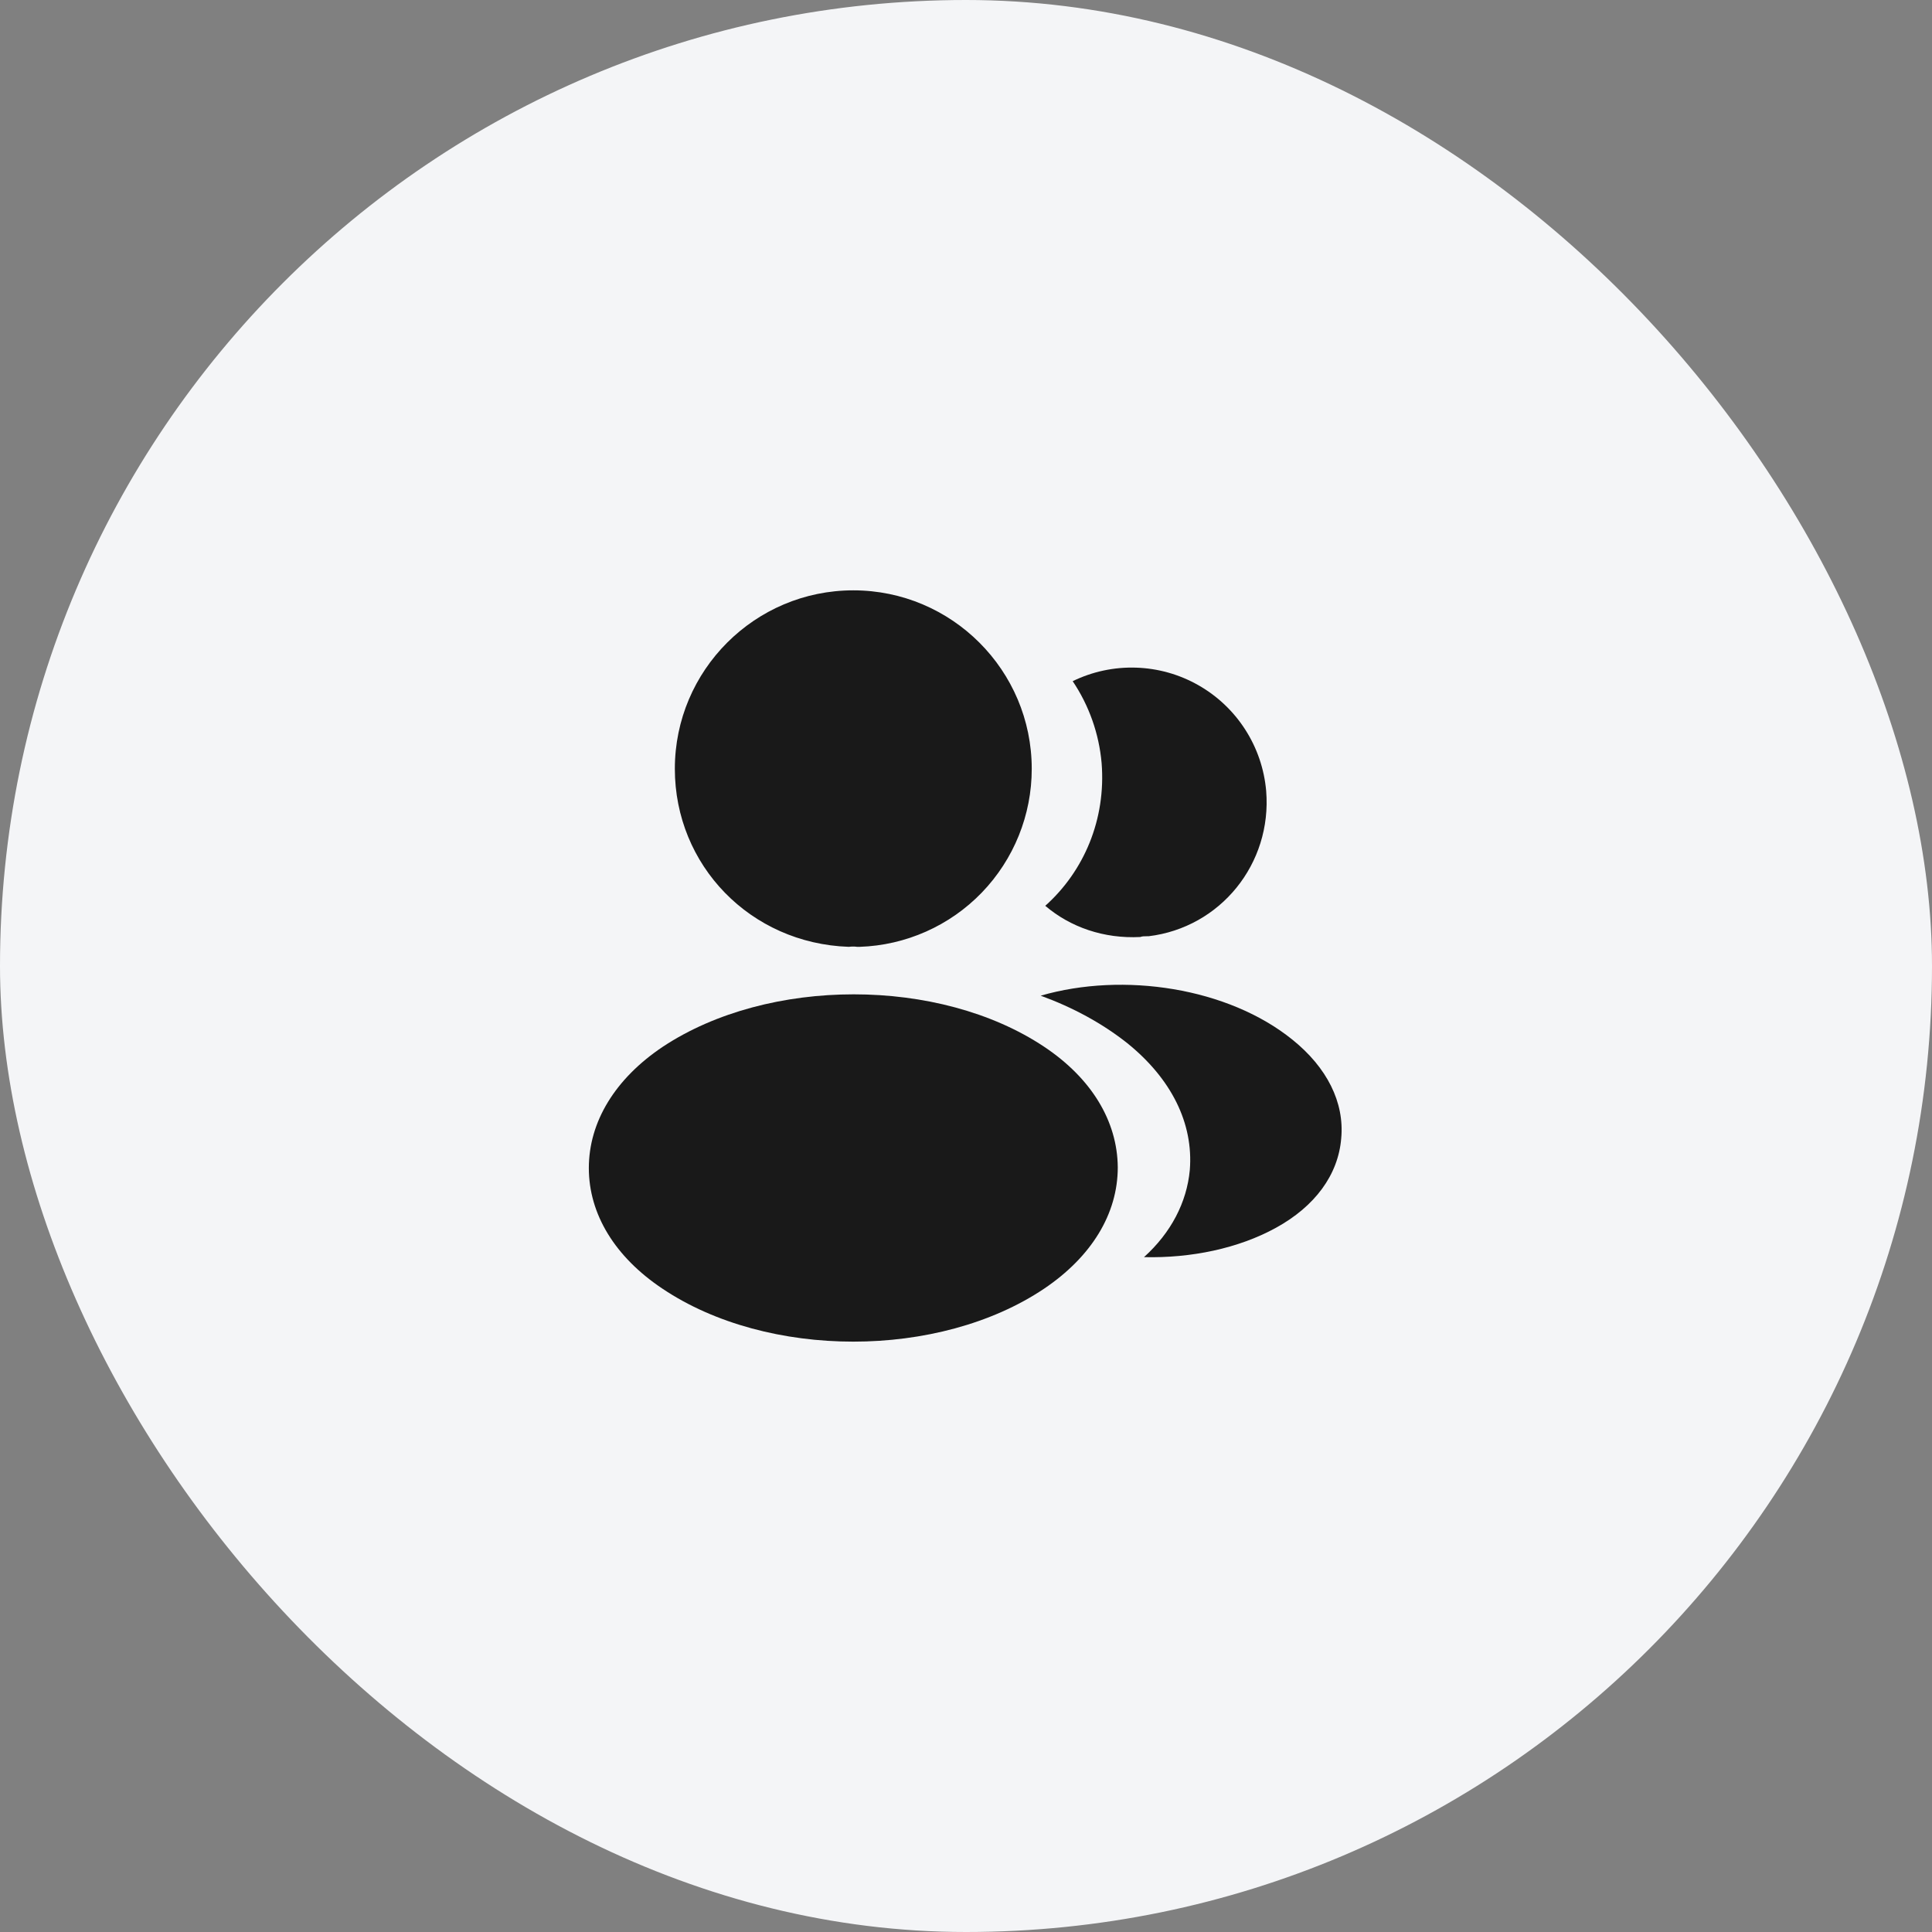 <svg width="77" height="77" viewBox="0 0 77 77" fill="none" xmlns="http://www.w3.org/2000/svg">
<rect x="0" y="0" width="77" height="77" fill="#808080" stroke="none"/>
<rect width="77" height="77" rx="38.5" fill="#F4F5F7"/>
<path d="M34.008 23.528C30.085 23.528 26.896 26.717 26.896 30.64C26.896 34.487 29.906 37.602 33.829 37.736C33.948 37.721 34.068 37.721 34.158 37.736H34.263C36.103 37.675 37.848 36.9 39.128 35.576C40.407 34.251 41.122 32.481 41.12 30.64C41.12 26.717 37.931 23.528 34.008 23.528ZM41.614 41.718C37.437 38.933 30.625 38.933 26.417 41.718C24.516 42.99 23.468 44.712 23.468 46.553C23.468 48.395 24.516 50.102 26.402 51.36C28.498 52.767 31.253 53.471 34.008 53.471C36.763 53.471 39.518 52.767 41.614 51.36C43.501 50.087 44.549 48.38 44.549 46.523C44.534 44.682 43.501 42.975 41.614 41.718ZM50.463 31.52C50.702 34.425 48.636 36.97 45.776 37.314H45.702C45.612 37.314 45.522 37.314 45.447 37.344C43.995 37.419 42.662 36.955 41.659 36.101C43.201 34.724 44.084 32.658 43.905 30.412C43.802 29.244 43.406 28.121 42.752 27.148C43.536 26.766 44.402 26.581 45.274 26.609C46.146 26.636 46.998 26.875 47.757 27.306C48.516 27.736 49.159 28.345 49.63 29.079C50.102 29.813 50.387 30.651 50.463 31.52Z" fill="#191919"/>
<path d="M53.454 45.372C53.335 46.825 52.406 48.082 50.849 48.936C49.352 49.759 47.465 50.148 45.594 50.103C46.672 49.13 47.301 47.918 47.42 46.63C47.57 44.773 46.687 42.992 44.92 41.569C43.917 40.776 42.749 40.147 41.477 39.683C44.785 38.725 48.948 39.368 51.508 41.435C52.885 42.542 53.589 43.935 53.454 45.372Z" fill="#191919"/>
</svg>
